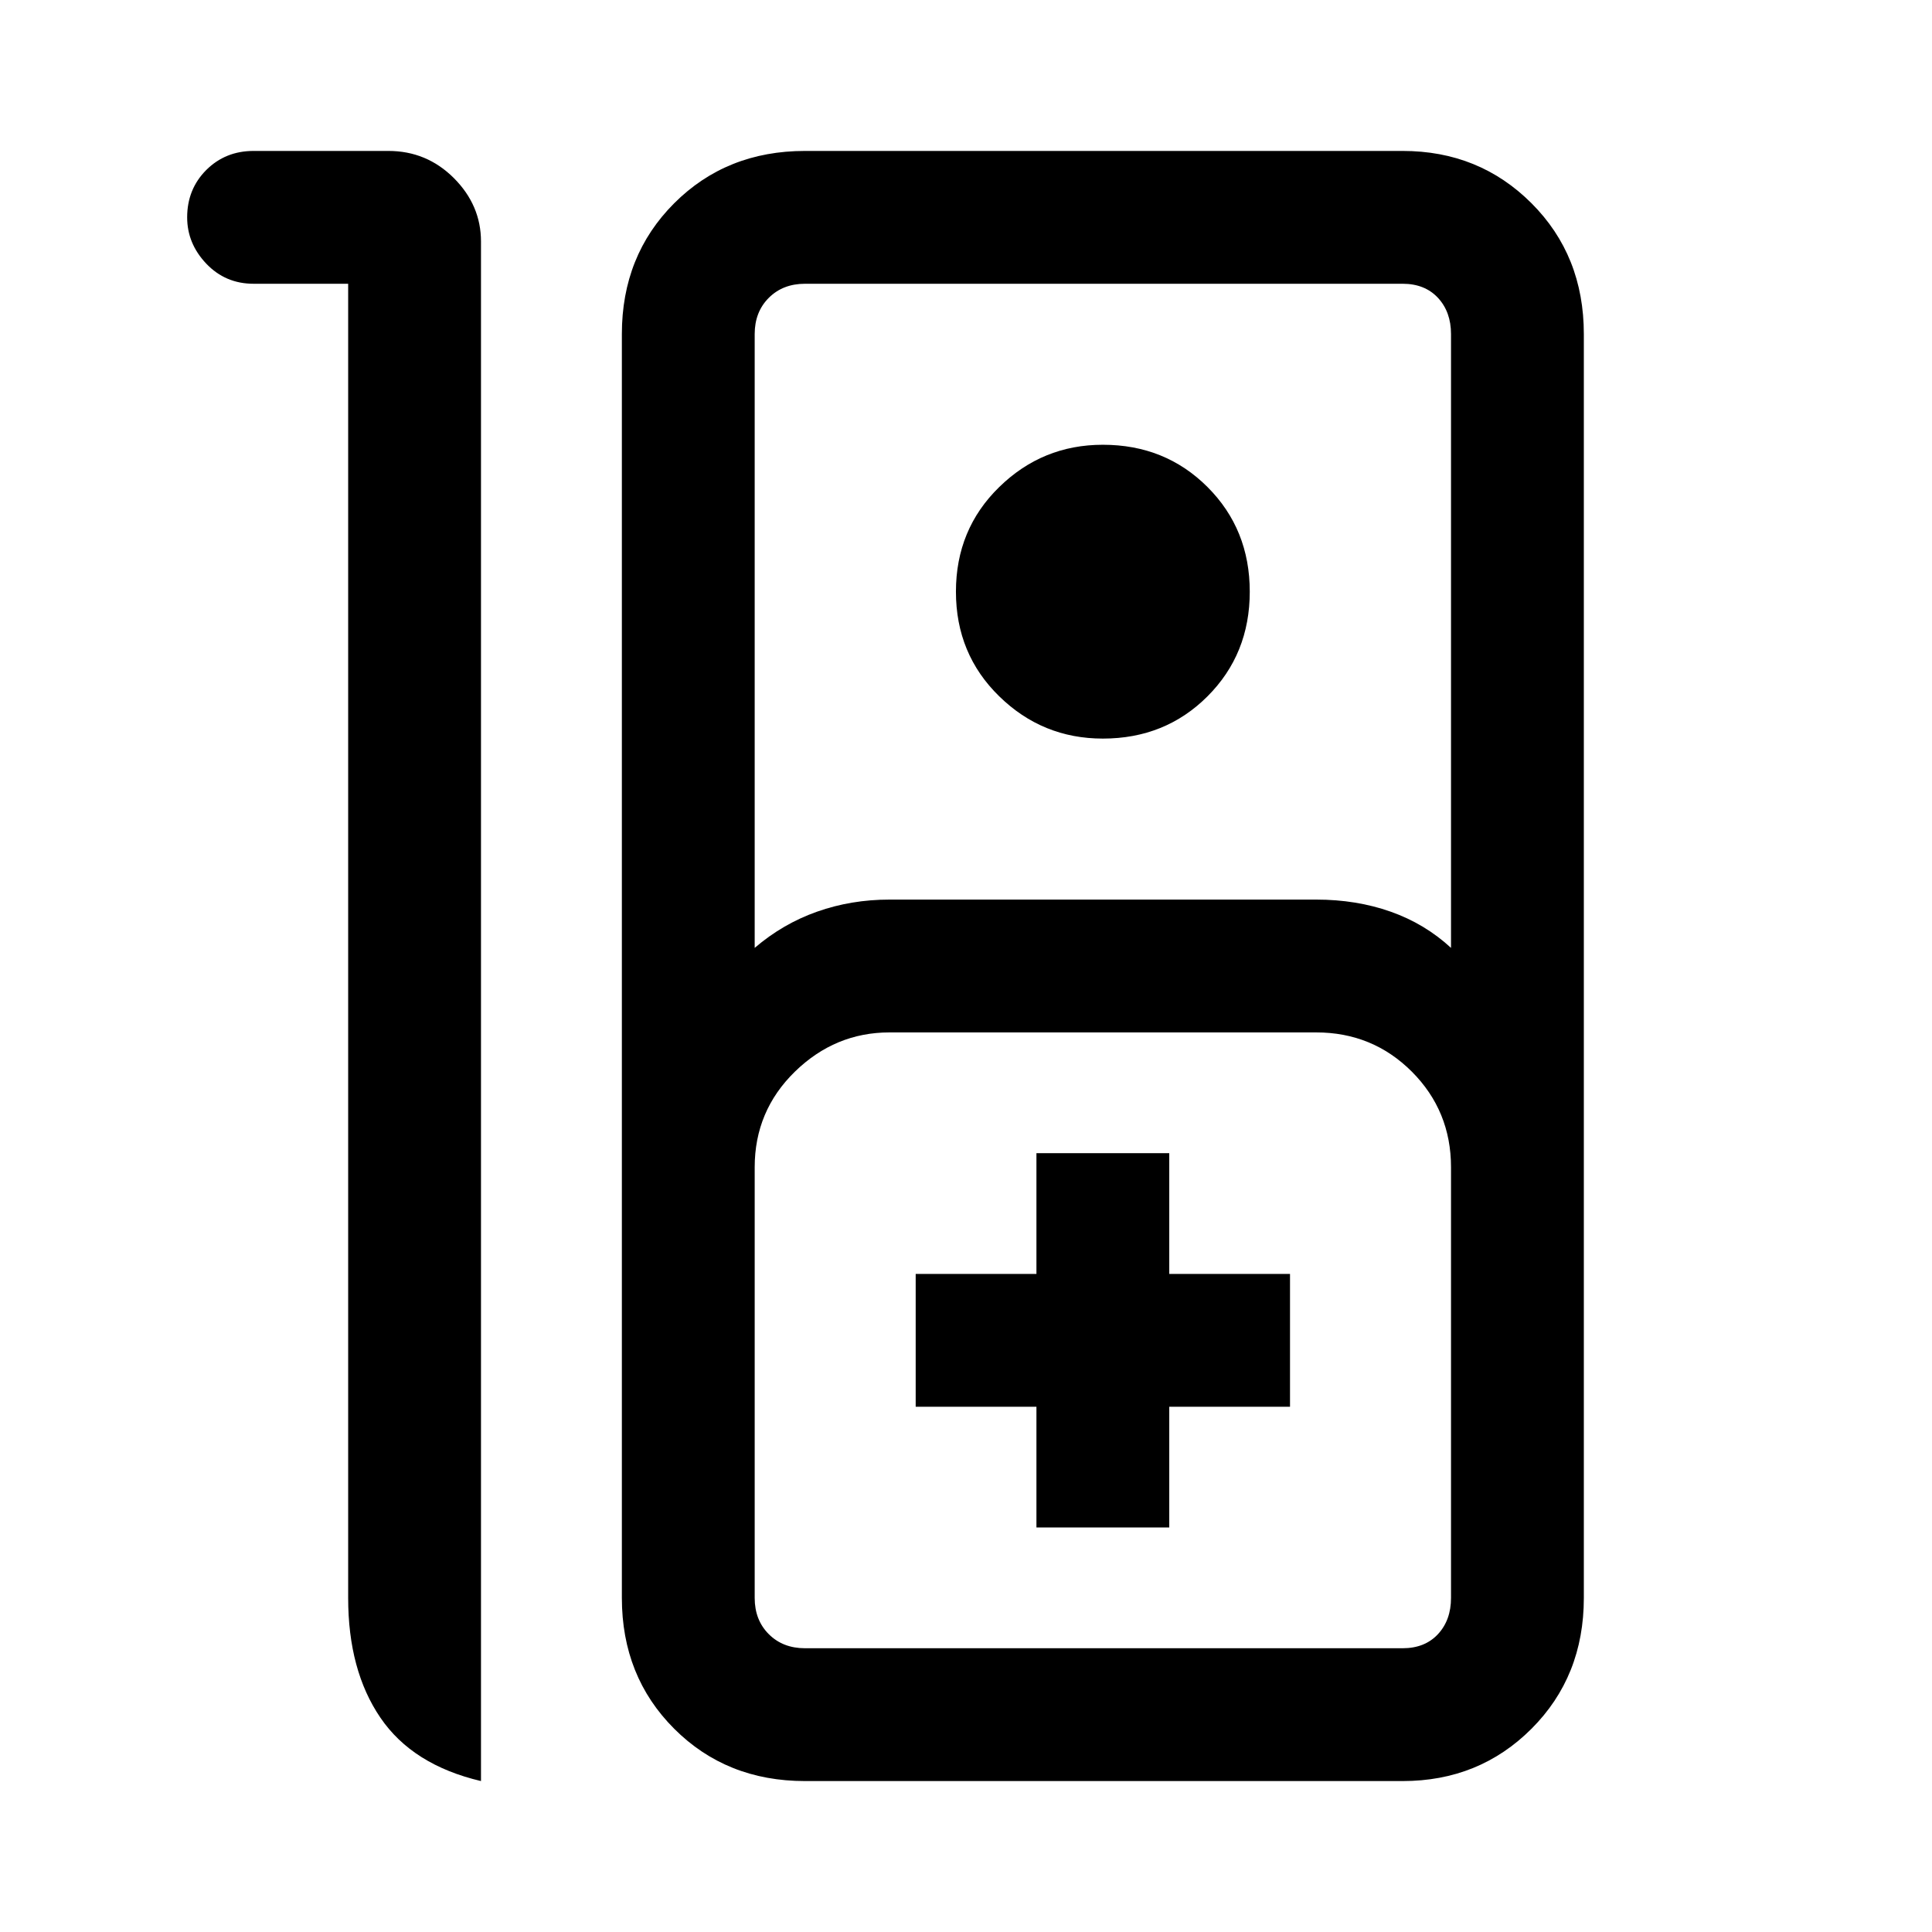<svg xmlns="http://www.w3.org/2000/svg" height="24" width="24"><path d="M3.15 1.875h1.675q.475 0 .813.337.337.338.337.788v19.125q-.85-.2-1.25-.788-.4-.587-.4-1.487V3.525H3.15q-.35 0-.588-.25-.237-.25-.237-.575 0-.35.237-.588.238-.237.588-.237ZM10 22.125q-.975 0-1.625-.65t-.65-1.625V4.15q0-.975.65-1.625T10 1.875h7.425q.95 0 1.6.65.65.65.65 1.625v15.7q0 .975-.65 1.625t-1.6.65Zm-.625-10.35q.35-.3.775-.45.425-.15.9-.15h5.3q.5 0 .925.15.425.15.75.45V4.15q0-.275-.162-.45-.163-.175-.438-.175H10q-.275 0-.45.175t-.175.45Zm4.325-2.6q-.75 0-1.287-.525-.538-.525-.538-1.3t.538-1.3q.537-.525 1.287-.525.775 0 1.3.525t.525 1.3q0 .775-.525 1.3t-1.3.525Zm-3.7 11.3h7.425q.275 0 .438-.175.162-.175.162-.45V14.5q0-.7-.487-1.188-.488-.487-1.188-.487h-5.3q-.675 0-1.175.487-.5.488-.5 1.188v5.35q0 .275.175.45t.45.175Zm2.875-1.5h1.65v-1.5h1.5v-1.65h-1.5v-1.5h-1.65v1.5h-1.5v1.65h1.5ZM10 20.475h-.625 8.65-.6Z"/></svg>